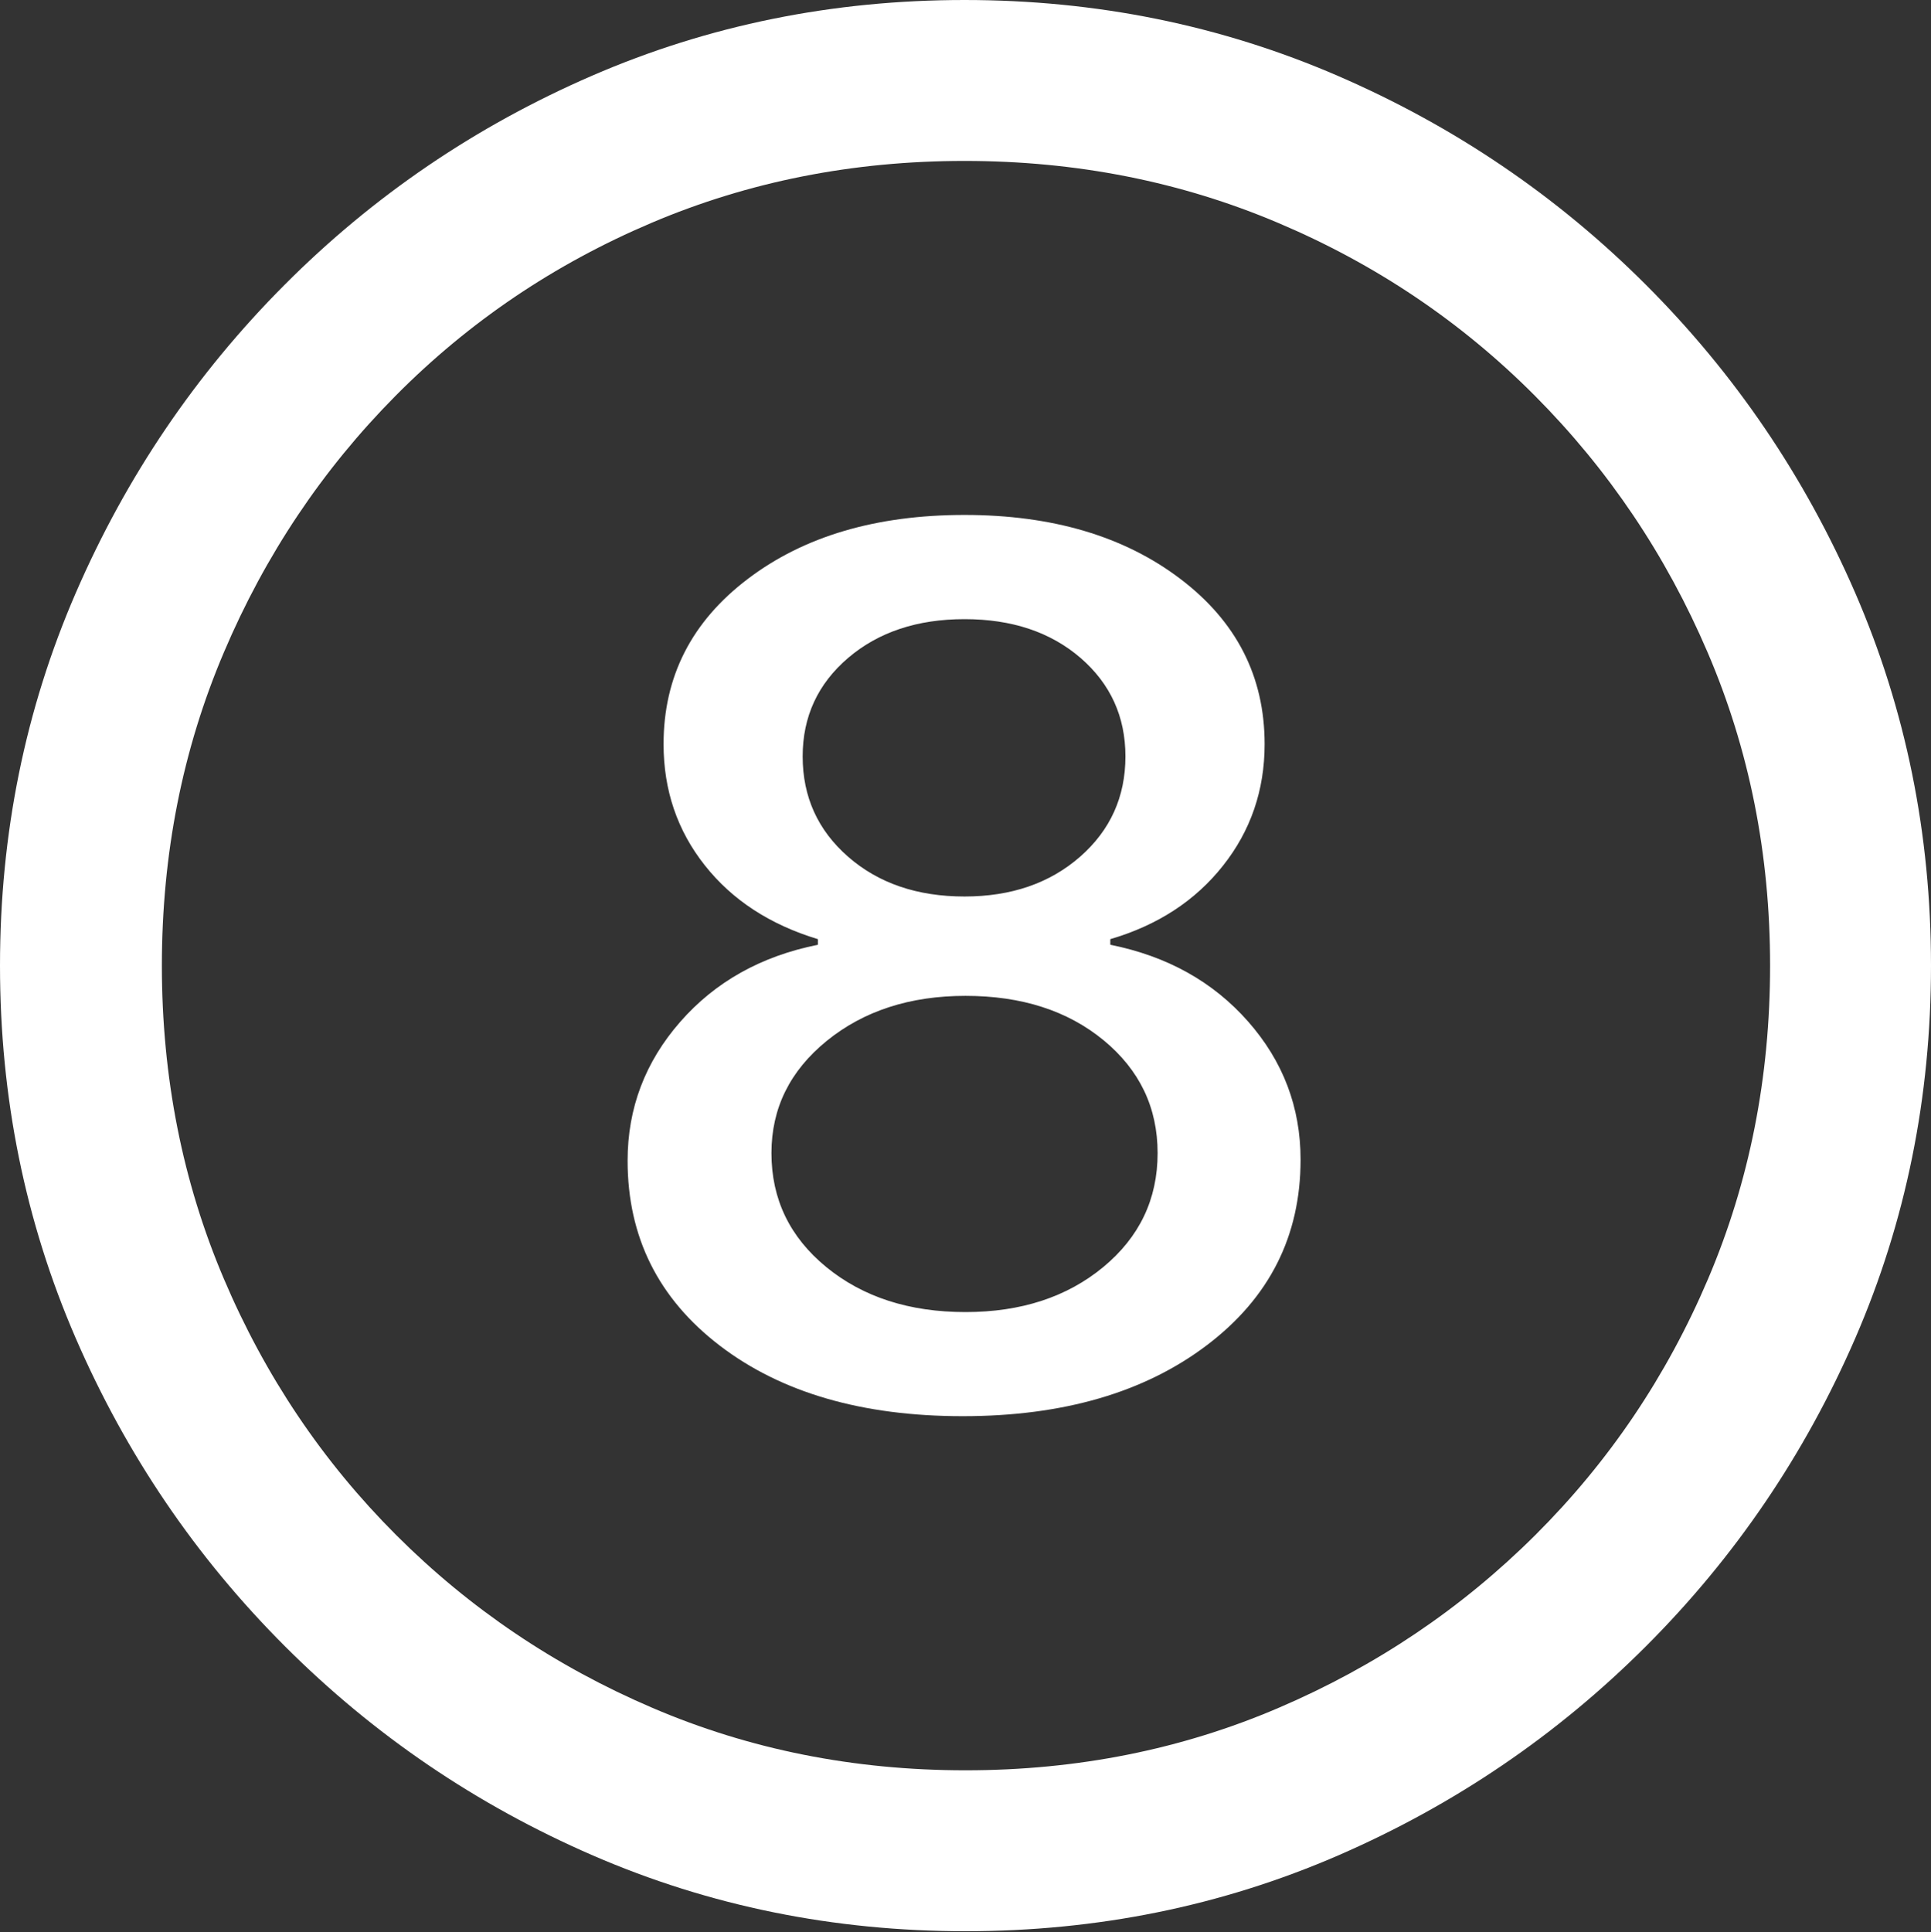 <?xml version="1.0" encoding="UTF-8"?>
<!--Generator: Apple Native CoreSVG 175.5-->
<!DOCTYPE svg
PUBLIC "-//W3C//DTD SVG 1.1//EN"
       "http://www.w3.org/Graphics/SVG/1.1/DTD/svg11.dtd">
<svg version="1.1" xmlns="http://www.w3.org/2000/svg" xmlns:xlink="http://www.w3.org/1999/xlink" width="19.922" height="19.932">
 <rect width="100%" height="100%" fill="#333333" stroke="none"/>
 <g>
  <rect height="19.932" opacity="0" width="19.922" x="0" y="0"/>
  <path d="M9.961 19.922Q12.002 19.922 13.804 19.141Q15.605 18.359 16.982 16.982Q18.359 15.605 19.141 13.804Q19.922 12.002 19.922 9.961Q19.922 7.92 19.141 6.118Q18.359 4.316 16.982 2.939Q15.605 1.562 13.799 0.781Q11.992 0 9.951 0Q7.91 0 6.108 0.781Q4.307 1.562 2.935 2.939Q1.562 4.316 0.781 6.118Q0 7.92 0 9.961Q0 12.002 0.781 13.804Q1.562 15.605 2.939 16.982Q4.316 18.359 6.118 19.141Q7.92 19.922 9.961 19.922ZM9.961 18.262Q8.232 18.262 6.729 17.617Q5.225 16.973 4.087 15.835Q2.949 14.697 2.31 13.193Q1.67 11.69 1.67 9.961Q1.67 8.232 2.31 6.729Q2.949 5.225 4.082 4.082Q5.215 2.939 6.719 2.3Q8.223 1.66 9.951 1.66Q11.68 1.66 13.188 2.3Q14.697 2.939 15.835 4.082Q16.973 5.225 17.617 6.729Q18.262 8.232 18.262 9.961Q18.262 11.69 17.622 13.193Q16.982 14.697 15.84 15.835Q14.697 16.973 13.193 17.617Q11.69 18.262 9.961 18.262Z" fill="#ffffff"/>
  <path d="M9.932 14.609Q11.484 14.609 12.451 13.877Q13.418 13.145 13.418 11.963Q13.418 11.152 12.876 10.537Q12.334 9.922 11.455 9.746L11.455 9.688Q12.188 9.473 12.617 8.931Q13.047 8.389 13.047 7.676Q13.047 6.631 12.178 5.972Q11.309 5.312 9.951 5.312Q8.584 5.312 7.715 5.972Q6.846 6.631 6.846 7.676Q6.846 8.389 7.271 8.926Q7.695 9.463 8.438 9.688L8.438 9.746Q7.559 9.922 7.017 10.542Q6.475 11.162 6.475 11.973Q6.475 13.154 7.427 13.882Q8.379 14.609 9.932 14.609ZM9.961 13.535Q9.092 13.535 8.525 13.071Q7.959 12.607 7.959 11.895Q7.959 11.201 8.53 10.737Q9.102 10.273 9.961 10.273Q10.83 10.273 11.387 10.732Q11.943 11.191 11.943 11.895Q11.943 12.607 11.382 13.071Q10.82 13.535 9.961 13.535ZM9.951 9.248Q9.219 9.248 8.75 8.838Q8.281 8.428 8.281 7.803Q8.281 7.188 8.75 6.787Q9.219 6.387 9.951 6.387Q10.684 6.387 11.148 6.787Q11.611 7.188 11.611 7.803Q11.611 8.428 11.143 8.838Q10.674 9.248 9.951 9.248Z" fill="#ffffff"/>
 </g>
</svg>
